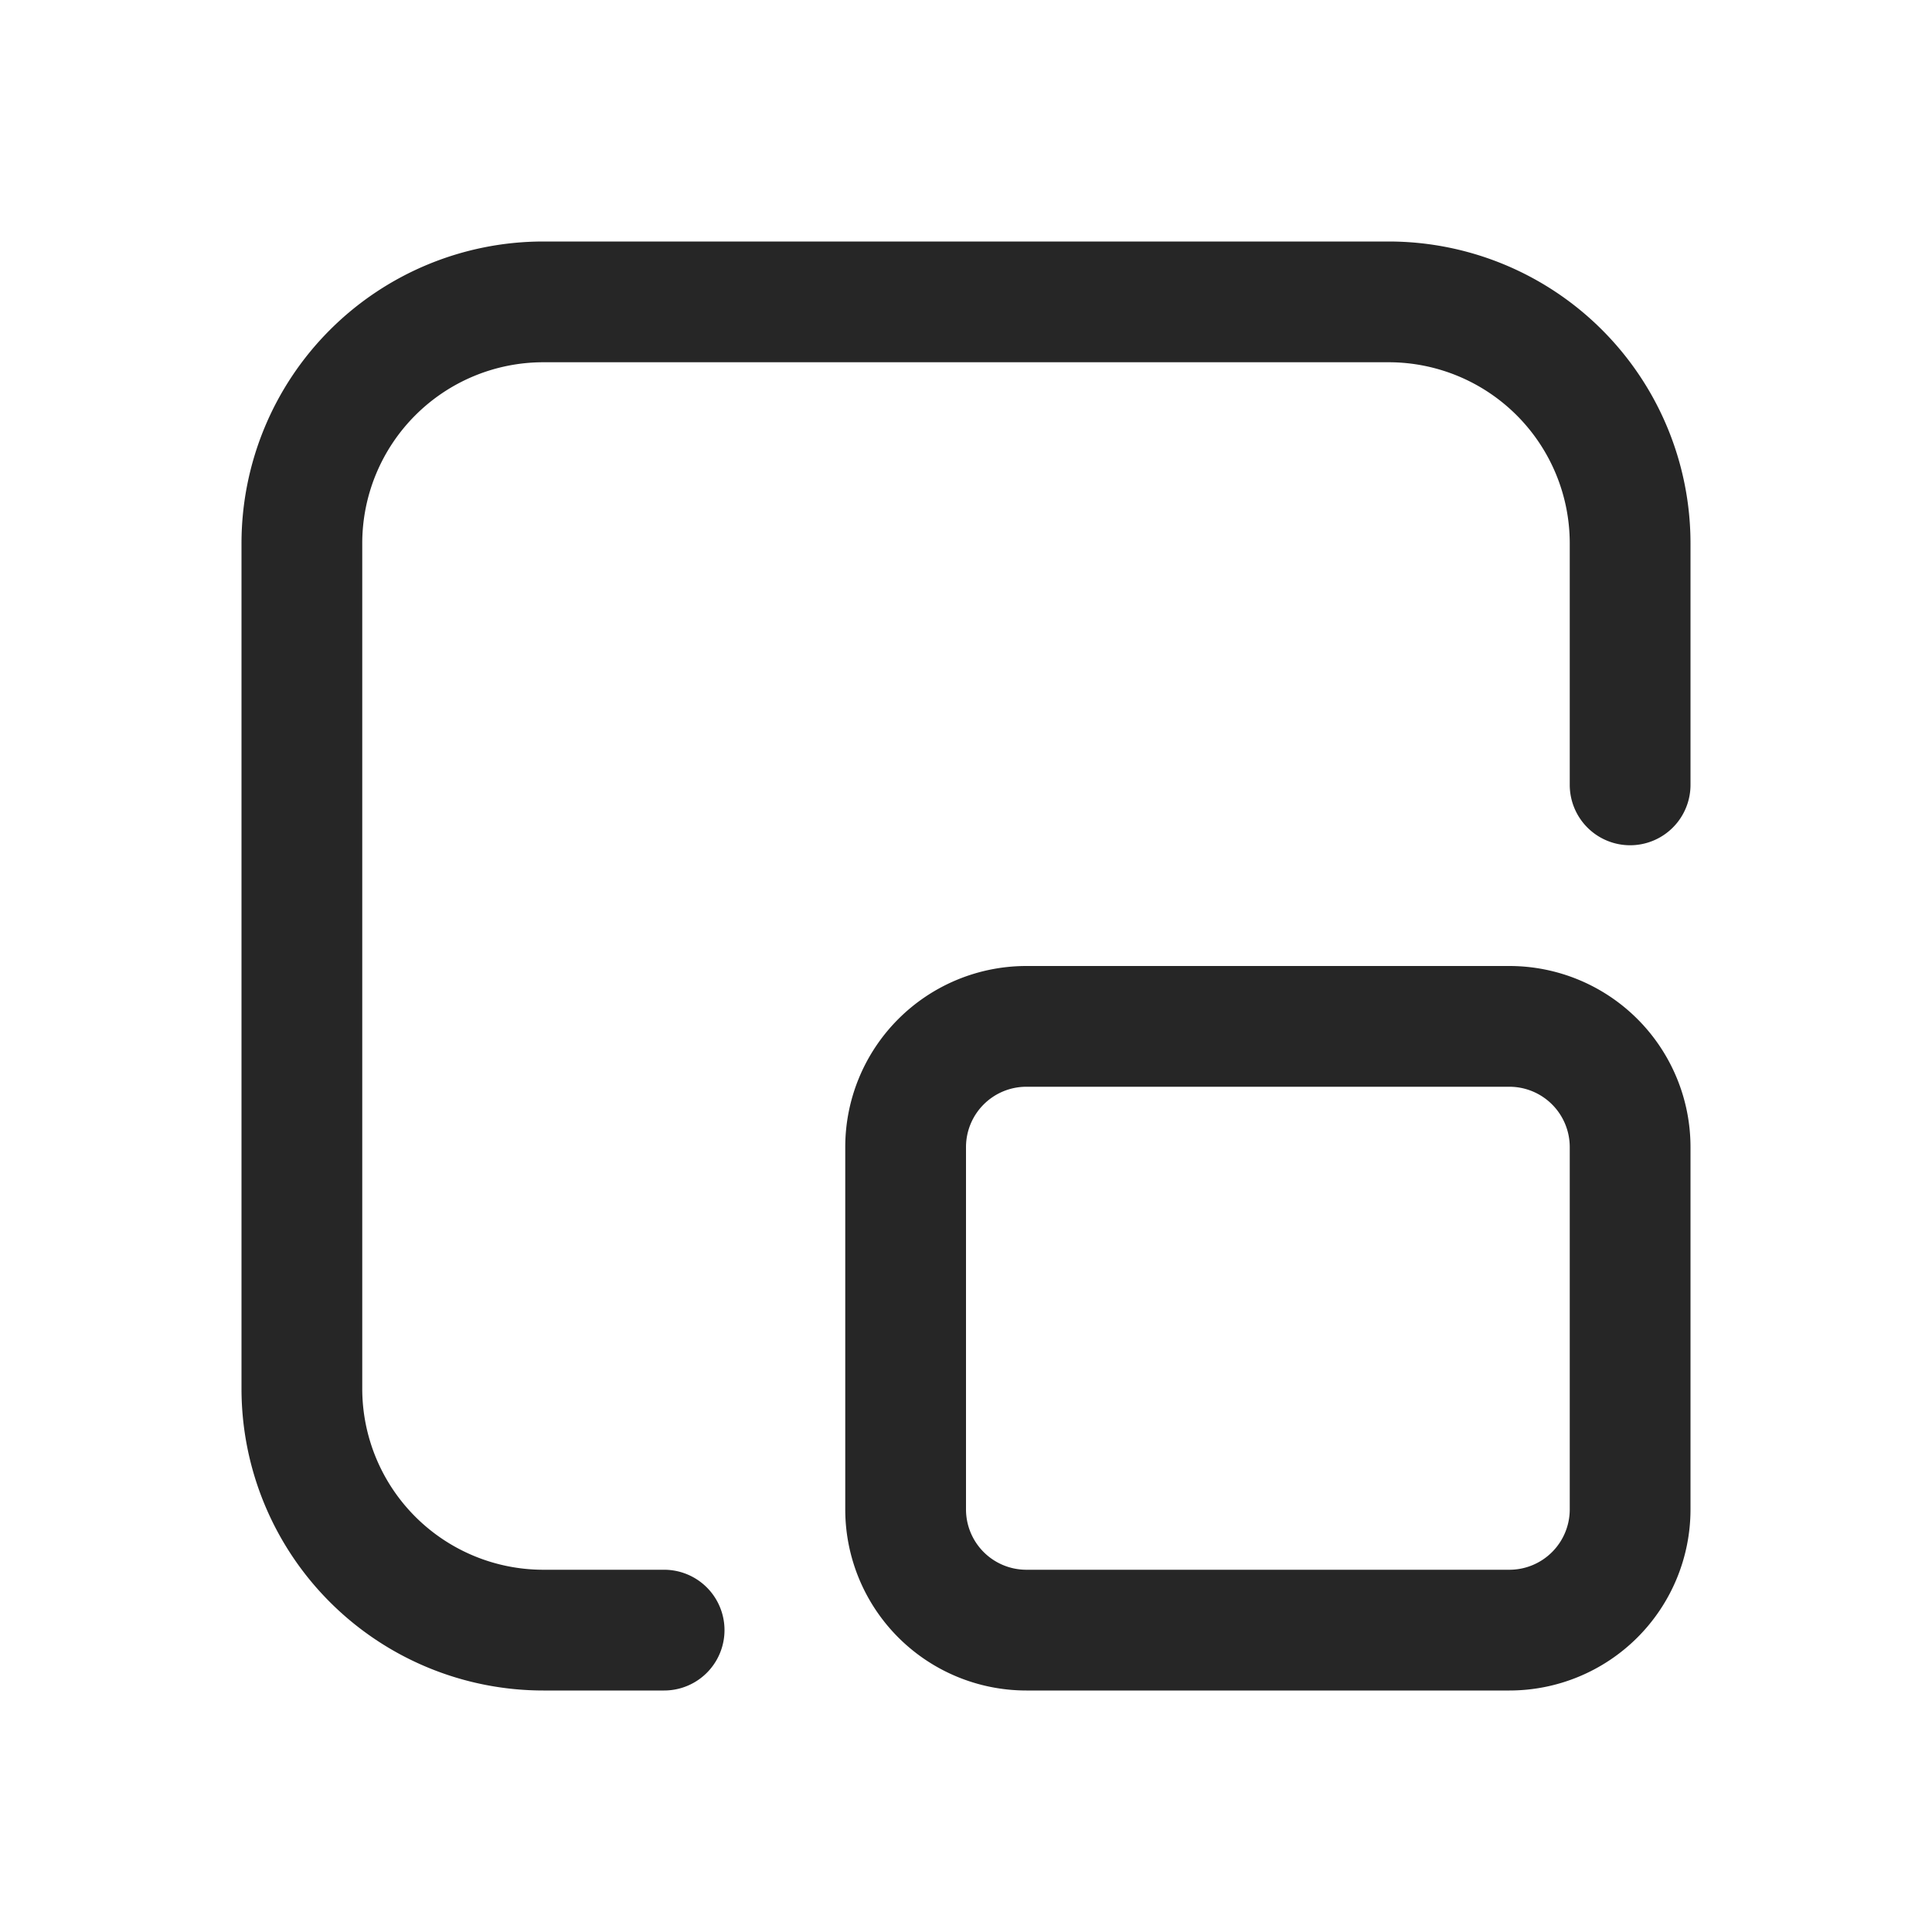 <svg id="图层_1" data-name="图层 1" xmlns="http://www.w3.org/2000/svg" viewBox="0 0 16 16"><defs><style>.cls-1{fill:#262626;}</style></defs><g id="黑色_复制" data-name="黑色 复制"><g id="w_复制" data-name="w 复制"><path class="cls-1" d="M5.5,14h-1A2.5,2.5,0,0,1,2,11.5v-7A2.5,2.5,0,0,1,4.5,2h7A2.5,2.5,0,0,1,14,4.5v2a.5.5,0,0,1-1,0v-2A1.5,1.5,0,0,0,11.5,3h-7A1.5,1.5,0,0,0,3,4.5v7A1.5,1.5,0,0,0,4.5,13h1a.5.5,0,0,1,0,1Z"/><path class="cls-1" d="M12.5,14h-4A1.5,1.5,0,0,1,7,12.5v-3A1.5,1.5,0,0,1,8.5,8h4A1.5,1.5,0,0,1,14,9.5v3A1.5,1.5,0,0,1,12.5,14Zm-4-5a.5.5,0,0,0-.5.5v3a.5.5,0,0,0,.5.5h4a.5.5,0,0,0,.5-.5v-3a.5.5,0,0,0-.5-.5Z"/></g></g></svg>